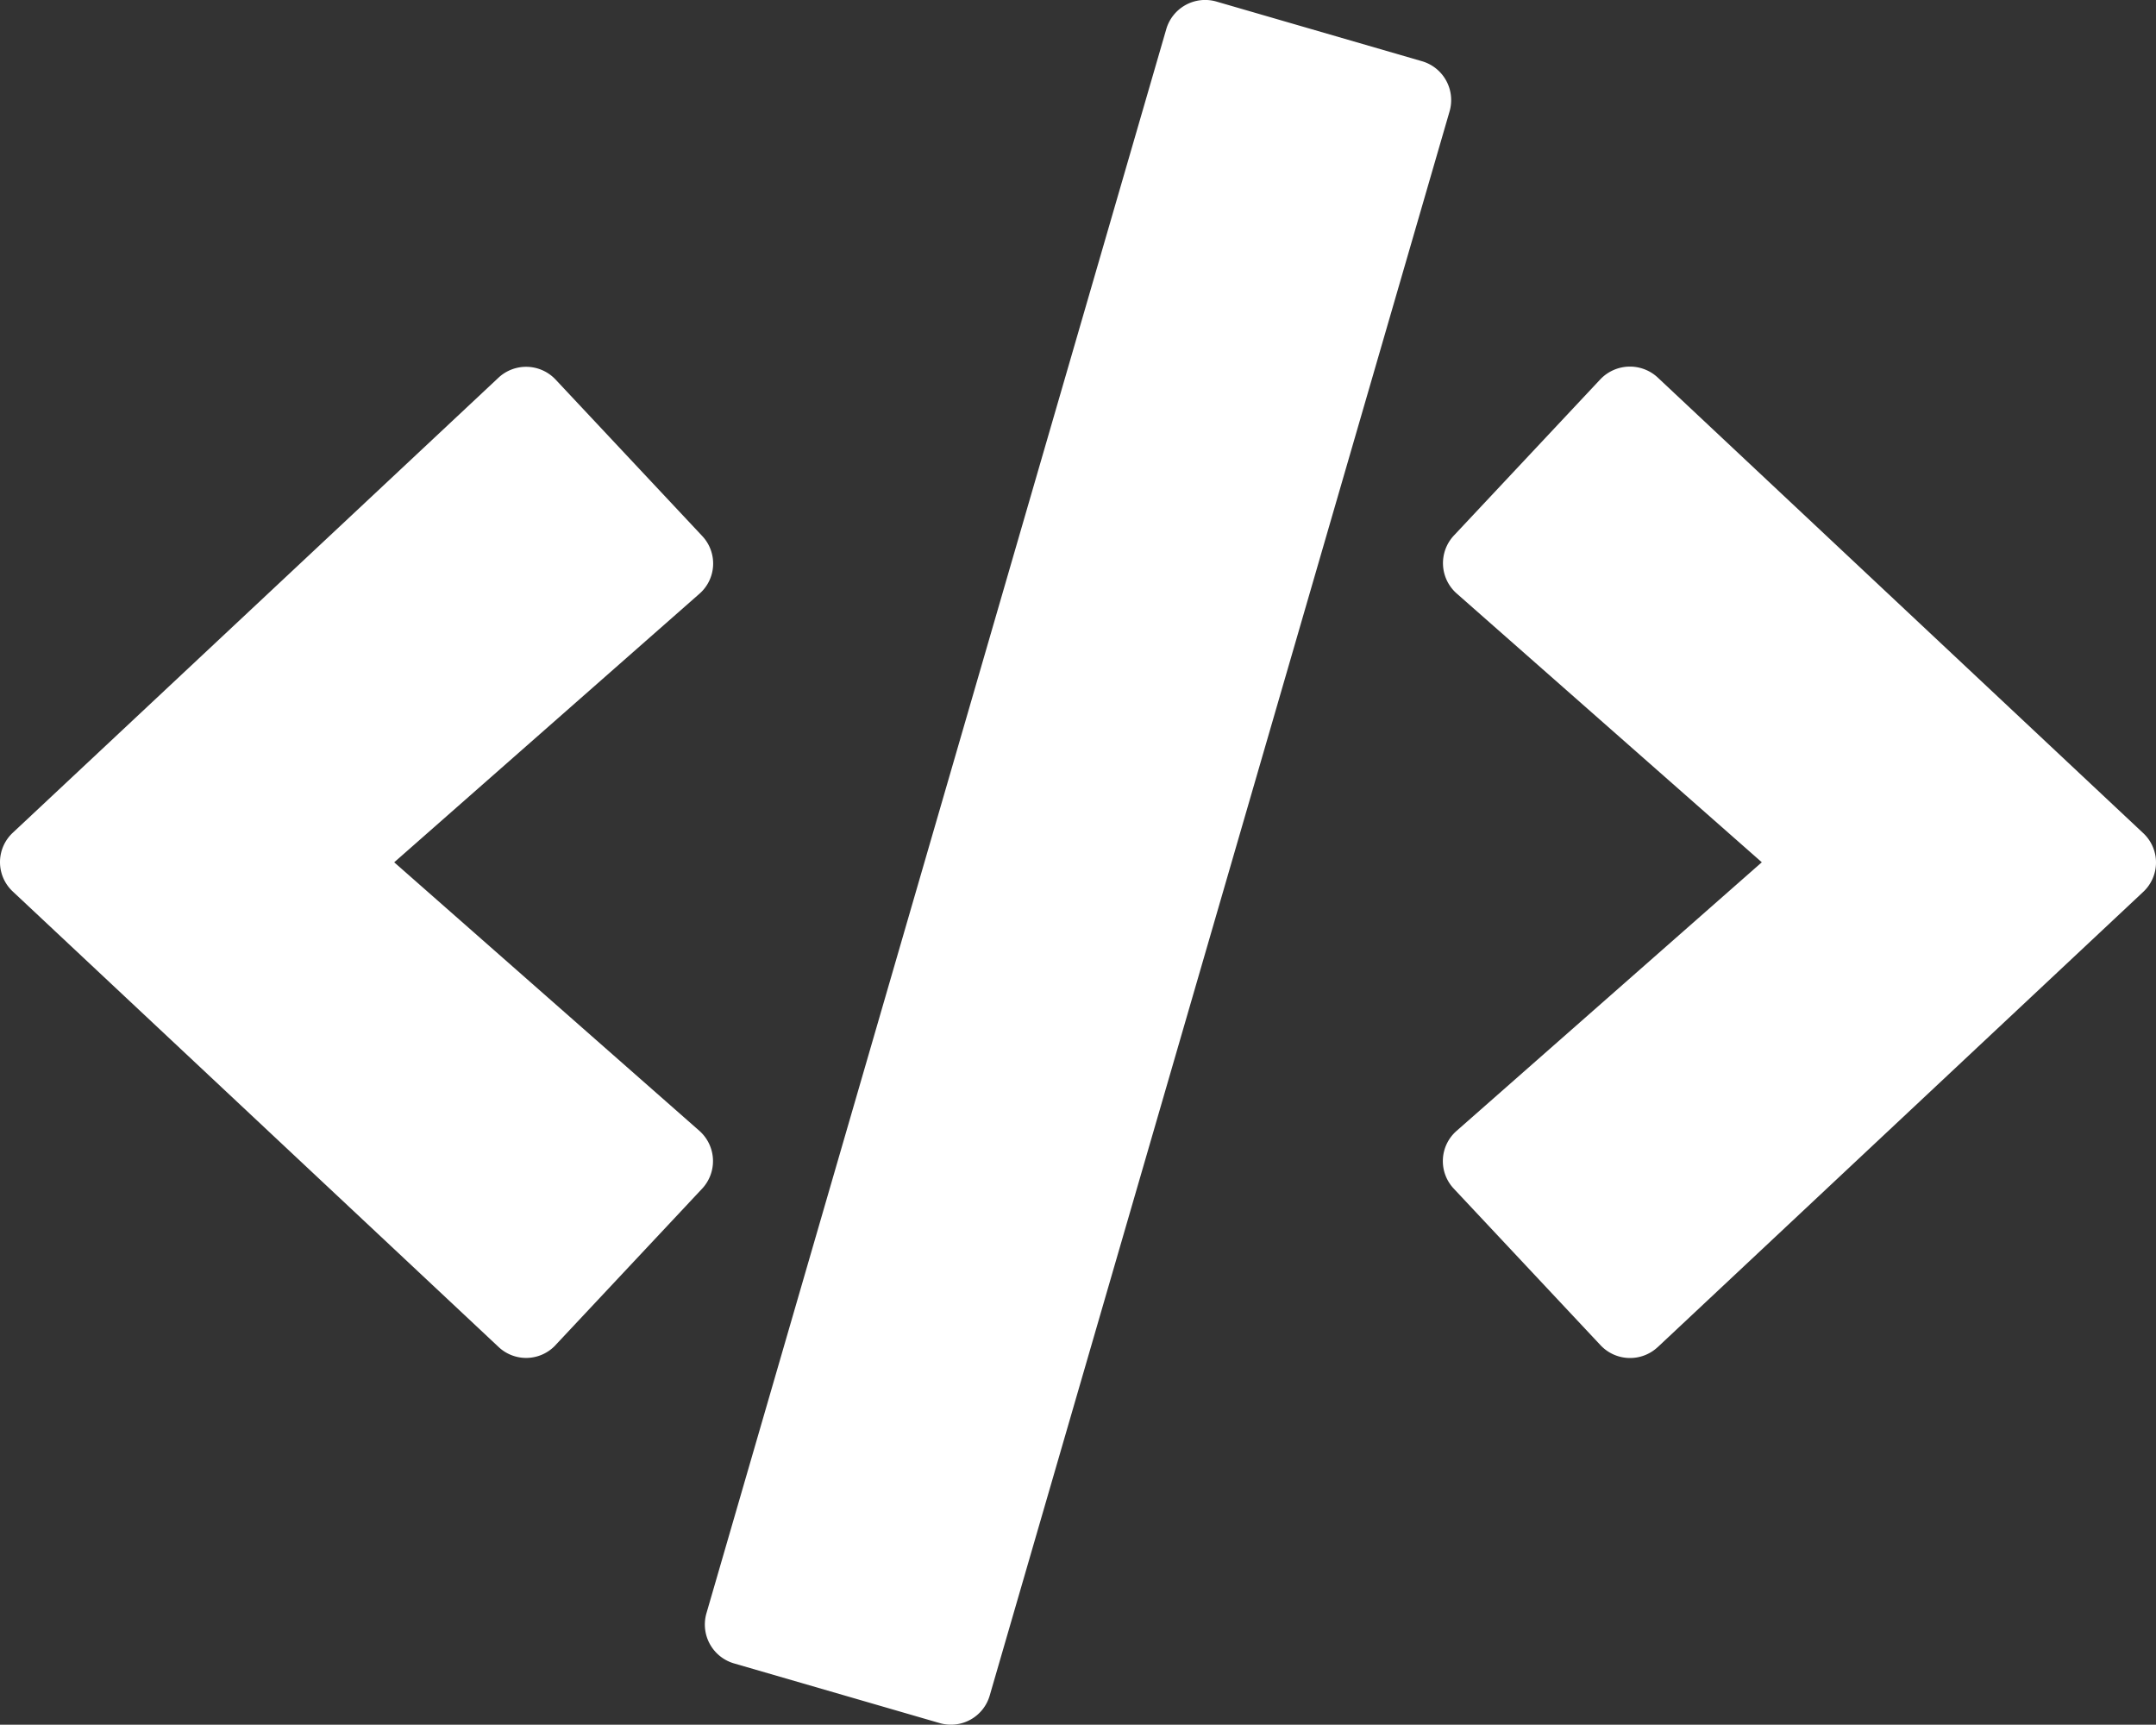 <svg xmlns="http://www.w3.org/2000/svg" width="208.975" height="167.154" viewBox="0 0 208.975 167.154">
  <rect x="0" y="0" width="208.975" height="167.154" fill="#333333" stroke="none"/>
  <path id="Icon_awesome-code" data-name="Icon awesome-code" d="M91.067,166.994,71.15,161.215a3.924,3.924,0,0,1-2.677-4.865L113.04,2.831A3.924,3.924,0,0,1,117.9.154l19.916,5.779A3.924,3.924,0,0,1,140.5,10.8L95.931,164.317a3.912,3.912,0,0,1-4.865,2.677ZM53.846,130.361l14.2-15.149a3.918,3.918,0,0,0-.261-5.616L38.207,83.574,67.787,57.552a3.89,3.89,0,0,0,.261-5.616l-14.2-15.149a3.922,3.922,0,0,0-5.55-.163L1.247,80.7a3.892,3.892,0,0,0,0,5.714L48.3,130.524a3.893,3.893,0,0,0,5.55-.163Zm106.83.2,47.048-44.11a3.892,3.892,0,0,0,0-5.714L160.676,36.591a3.954,3.954,0,0,0-5.55.163L140.923,51.9a3.918,3.918,0,0,0,.261,5.616l29.581,26.055L141.184,109.6a3.89,3.89,0,0,0-.261,5.616l14.2,15.149A3.923,3.923,0,0,0,160.676,130.557Z" transform="translate(0.002 -0.003)" fill="#fff"/>
</svg>
